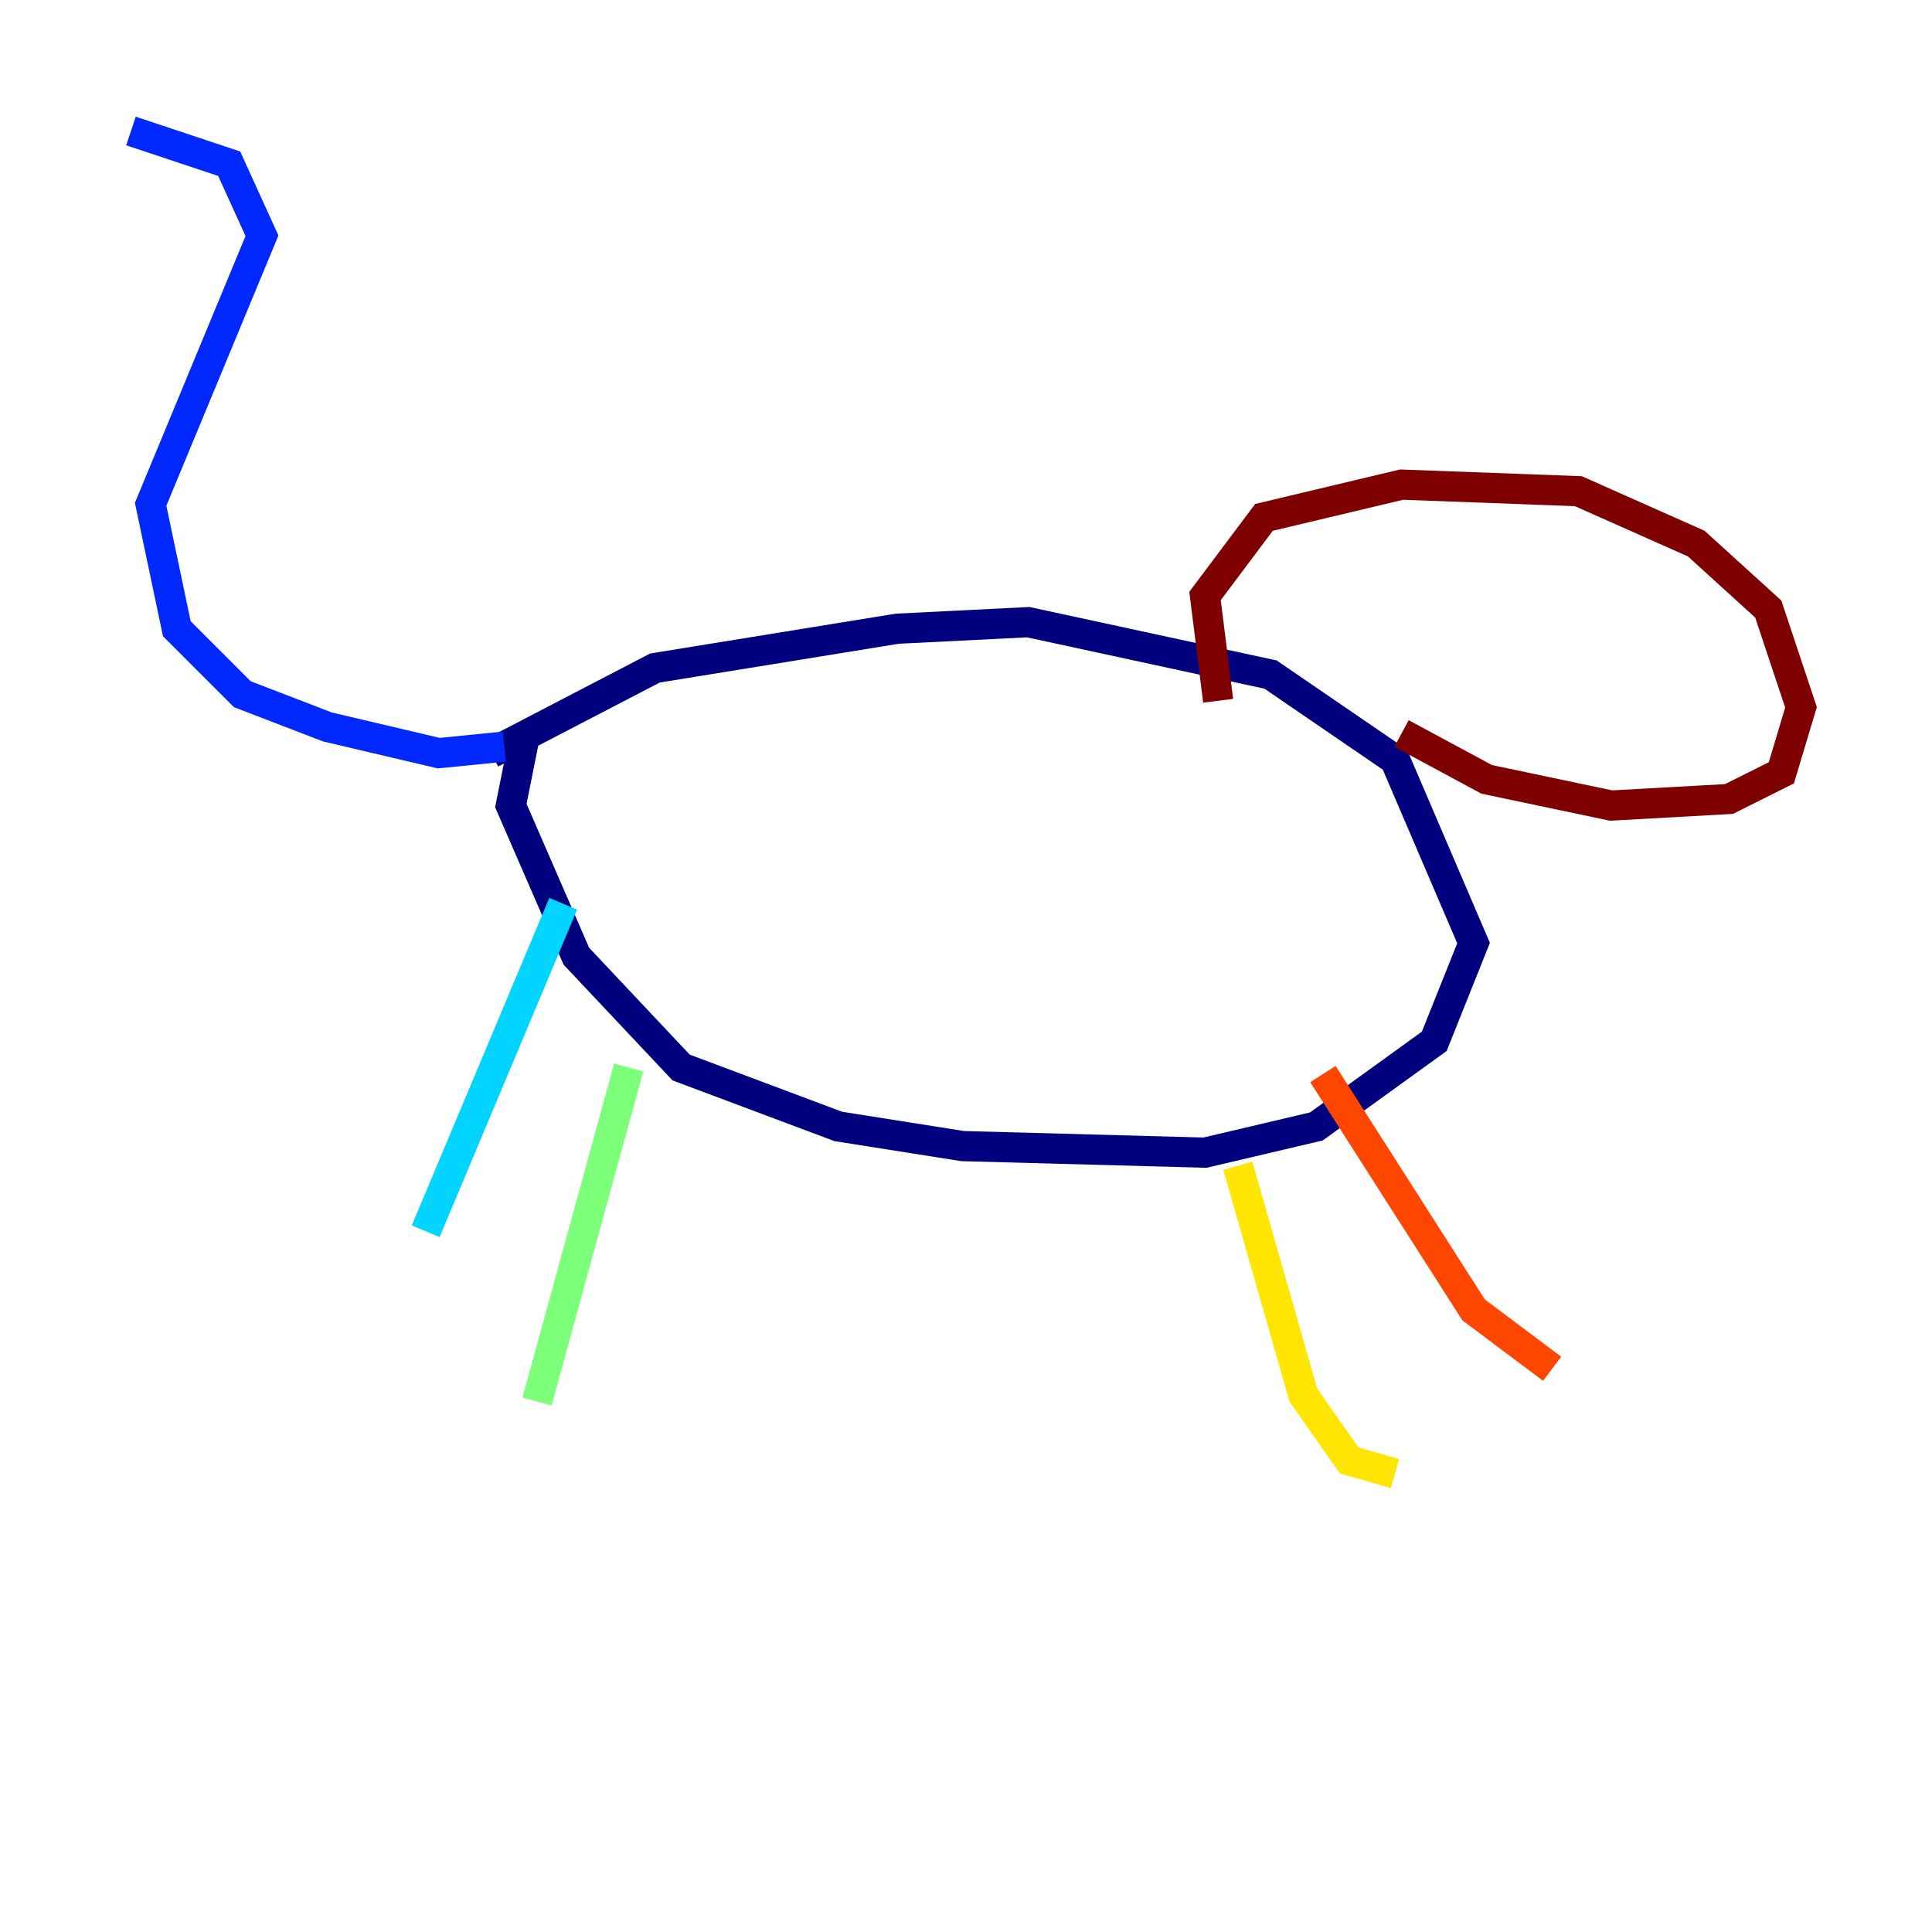 <?xml version="1.0" encoding="utf-8" ?>
<svg baseProfile="tiny" height="128" version="1.2" viewBox="0,0,128,128" width="128" xmlns="http://www.w3.org/2000/svg" xmlns:ev="http://www.w3.org/2001/xml-events" xmlns:xlink="http://www.w3.org/1999/xlink"><defs /><polyline fill="none" points="32.542,49.898 43.39,44.258 59.444,41.654 68.122,41.22 84.176,44.691 92.42,50.332 97.627,62.481 95.024,68.99 87.214,74.63 79.837,76.366 63.783,75.932 55.539,74.63 45.125,70.725 38.183,63.349 33.844,53.37 34.712,49.031" stroke="#00007f" stroke-width="2" /><polyline fill="none" points="33.41,49.464 29.071,49.898 21.695,48.163 16.054,45.993 11.715,41.654 9.98,33.41 17.356,15.62 15.186,10.848 8.678,8.678" stroke="#0028ff" stroke-width="2" /><polyline fill="none" points="37.315,59.878 28.203,81.573" stroke="#00d4ff" stroke-width="2" /><polyline fill="none" points="41.654,70.725 35.58,92.854" stroke="#7cff79" stroke-width="2" /><polyline fill="none" points="82.007,77.234 86.346,92.42 89.383,96.759 92.42,97.627" stroke="#ffe500" stroke-width="2" /><polyline fill="none" points="87.647,71.159 97.627,86.78 102.834,90.685" stroke="#ff4600" stroke-width="2" /><polyline fill="none" points="80.705,46.427 79.837,39.485 83.742,34.278 92.854,32.108 104.57,32.542 112.38,36.014 117.153,40.352 119.322,46.861 118.02,51.2 114.549,52.936 106.739,53.37 98.495,51.634 92.854,48.597" stroke="#7f0000" stroke-width="2" /></svg>